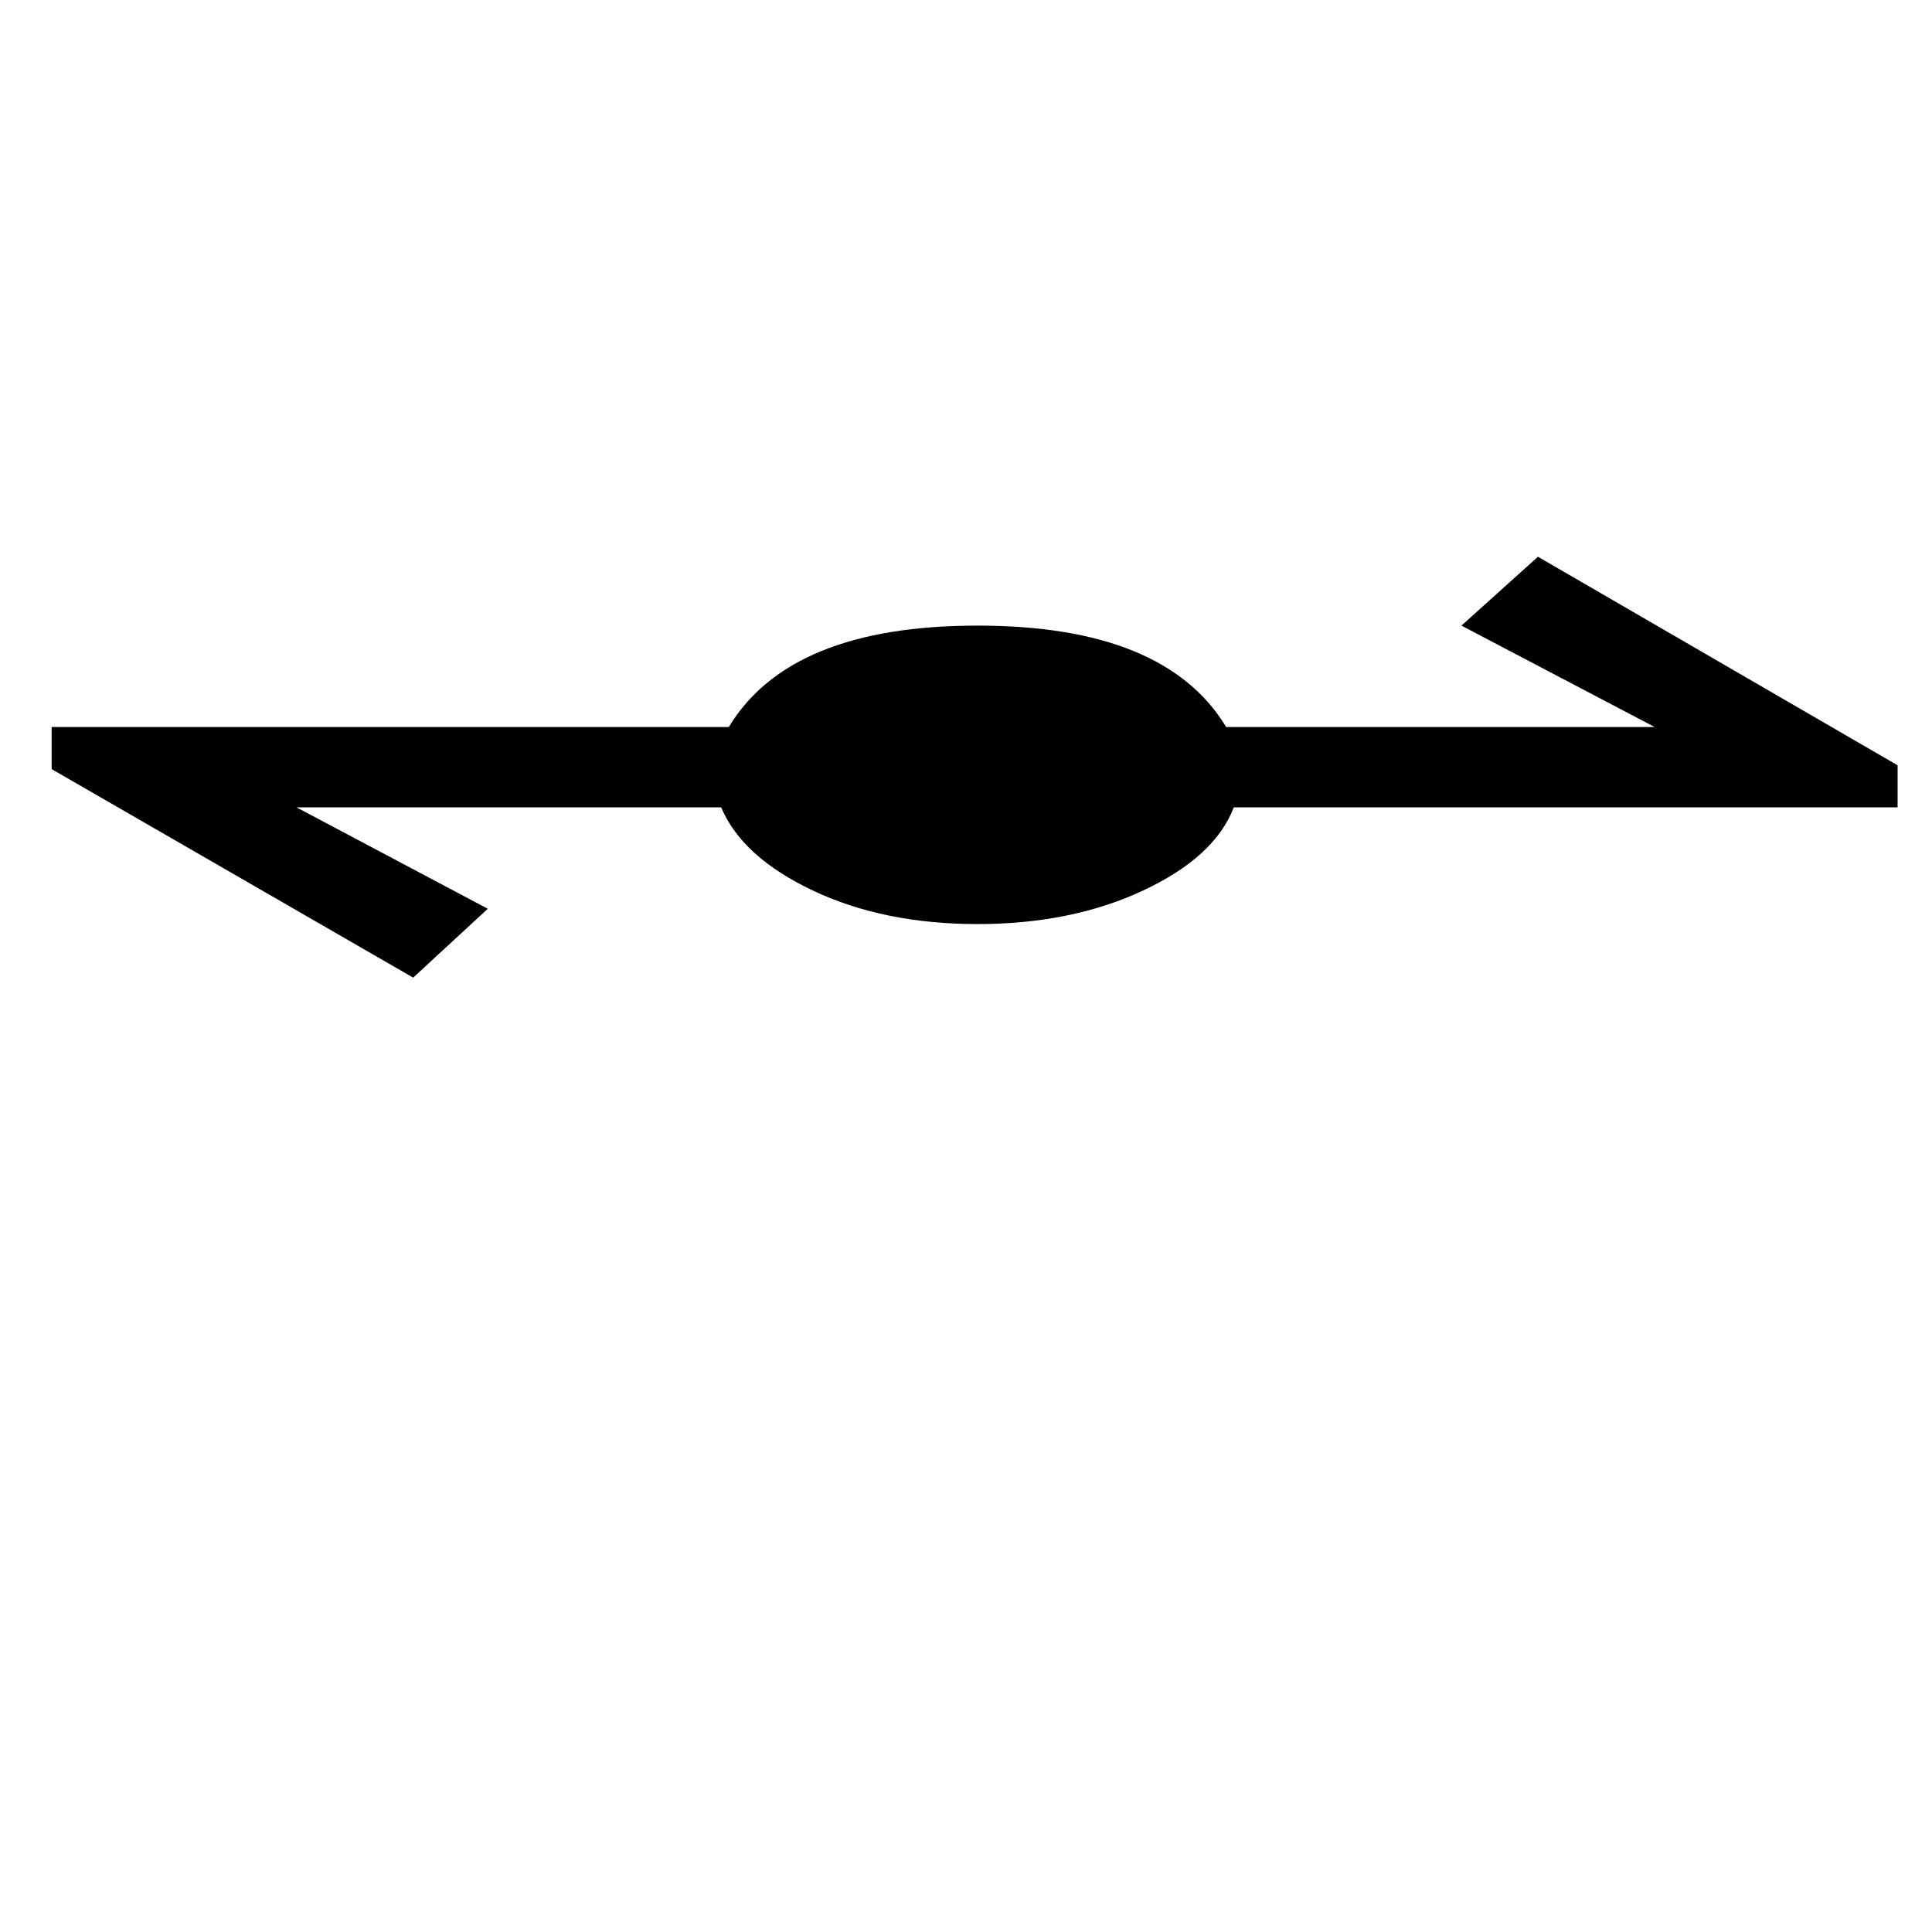 <?xml version="1.0" standalone="no"?>
<!DOCTYPE svg PUBLIC "-//W3C//DTD SVG 1.1//EN" "http://www.w3.org/Graphics/SVG/1.1/DTD/svg11.dtd" >
<svg xmlns="http://www.w3.org/2000/svg" xmlns:xlink="http://www.w3.org/1999/xlink" version="1.1" viewBox="-10 0 1010 1000">
   <path fill="currentColor"
d="M635 422c-6.667 17.333 -22.497 31.833 -47.497 43.5s-53.833 17.5 -86.5 17.5s-61.334 -5.833 -86.001 -17.5s-40.667 -26.167 -48 -43.5h-222l100 53l-39 36l-189 -109v-22h354c21.333 -35.333 64.666 -53 129.999 -53s108.666 17.667 129.999 53h224l-101 -53
l40 -36l188 109v22h-347z" />
</svg>
